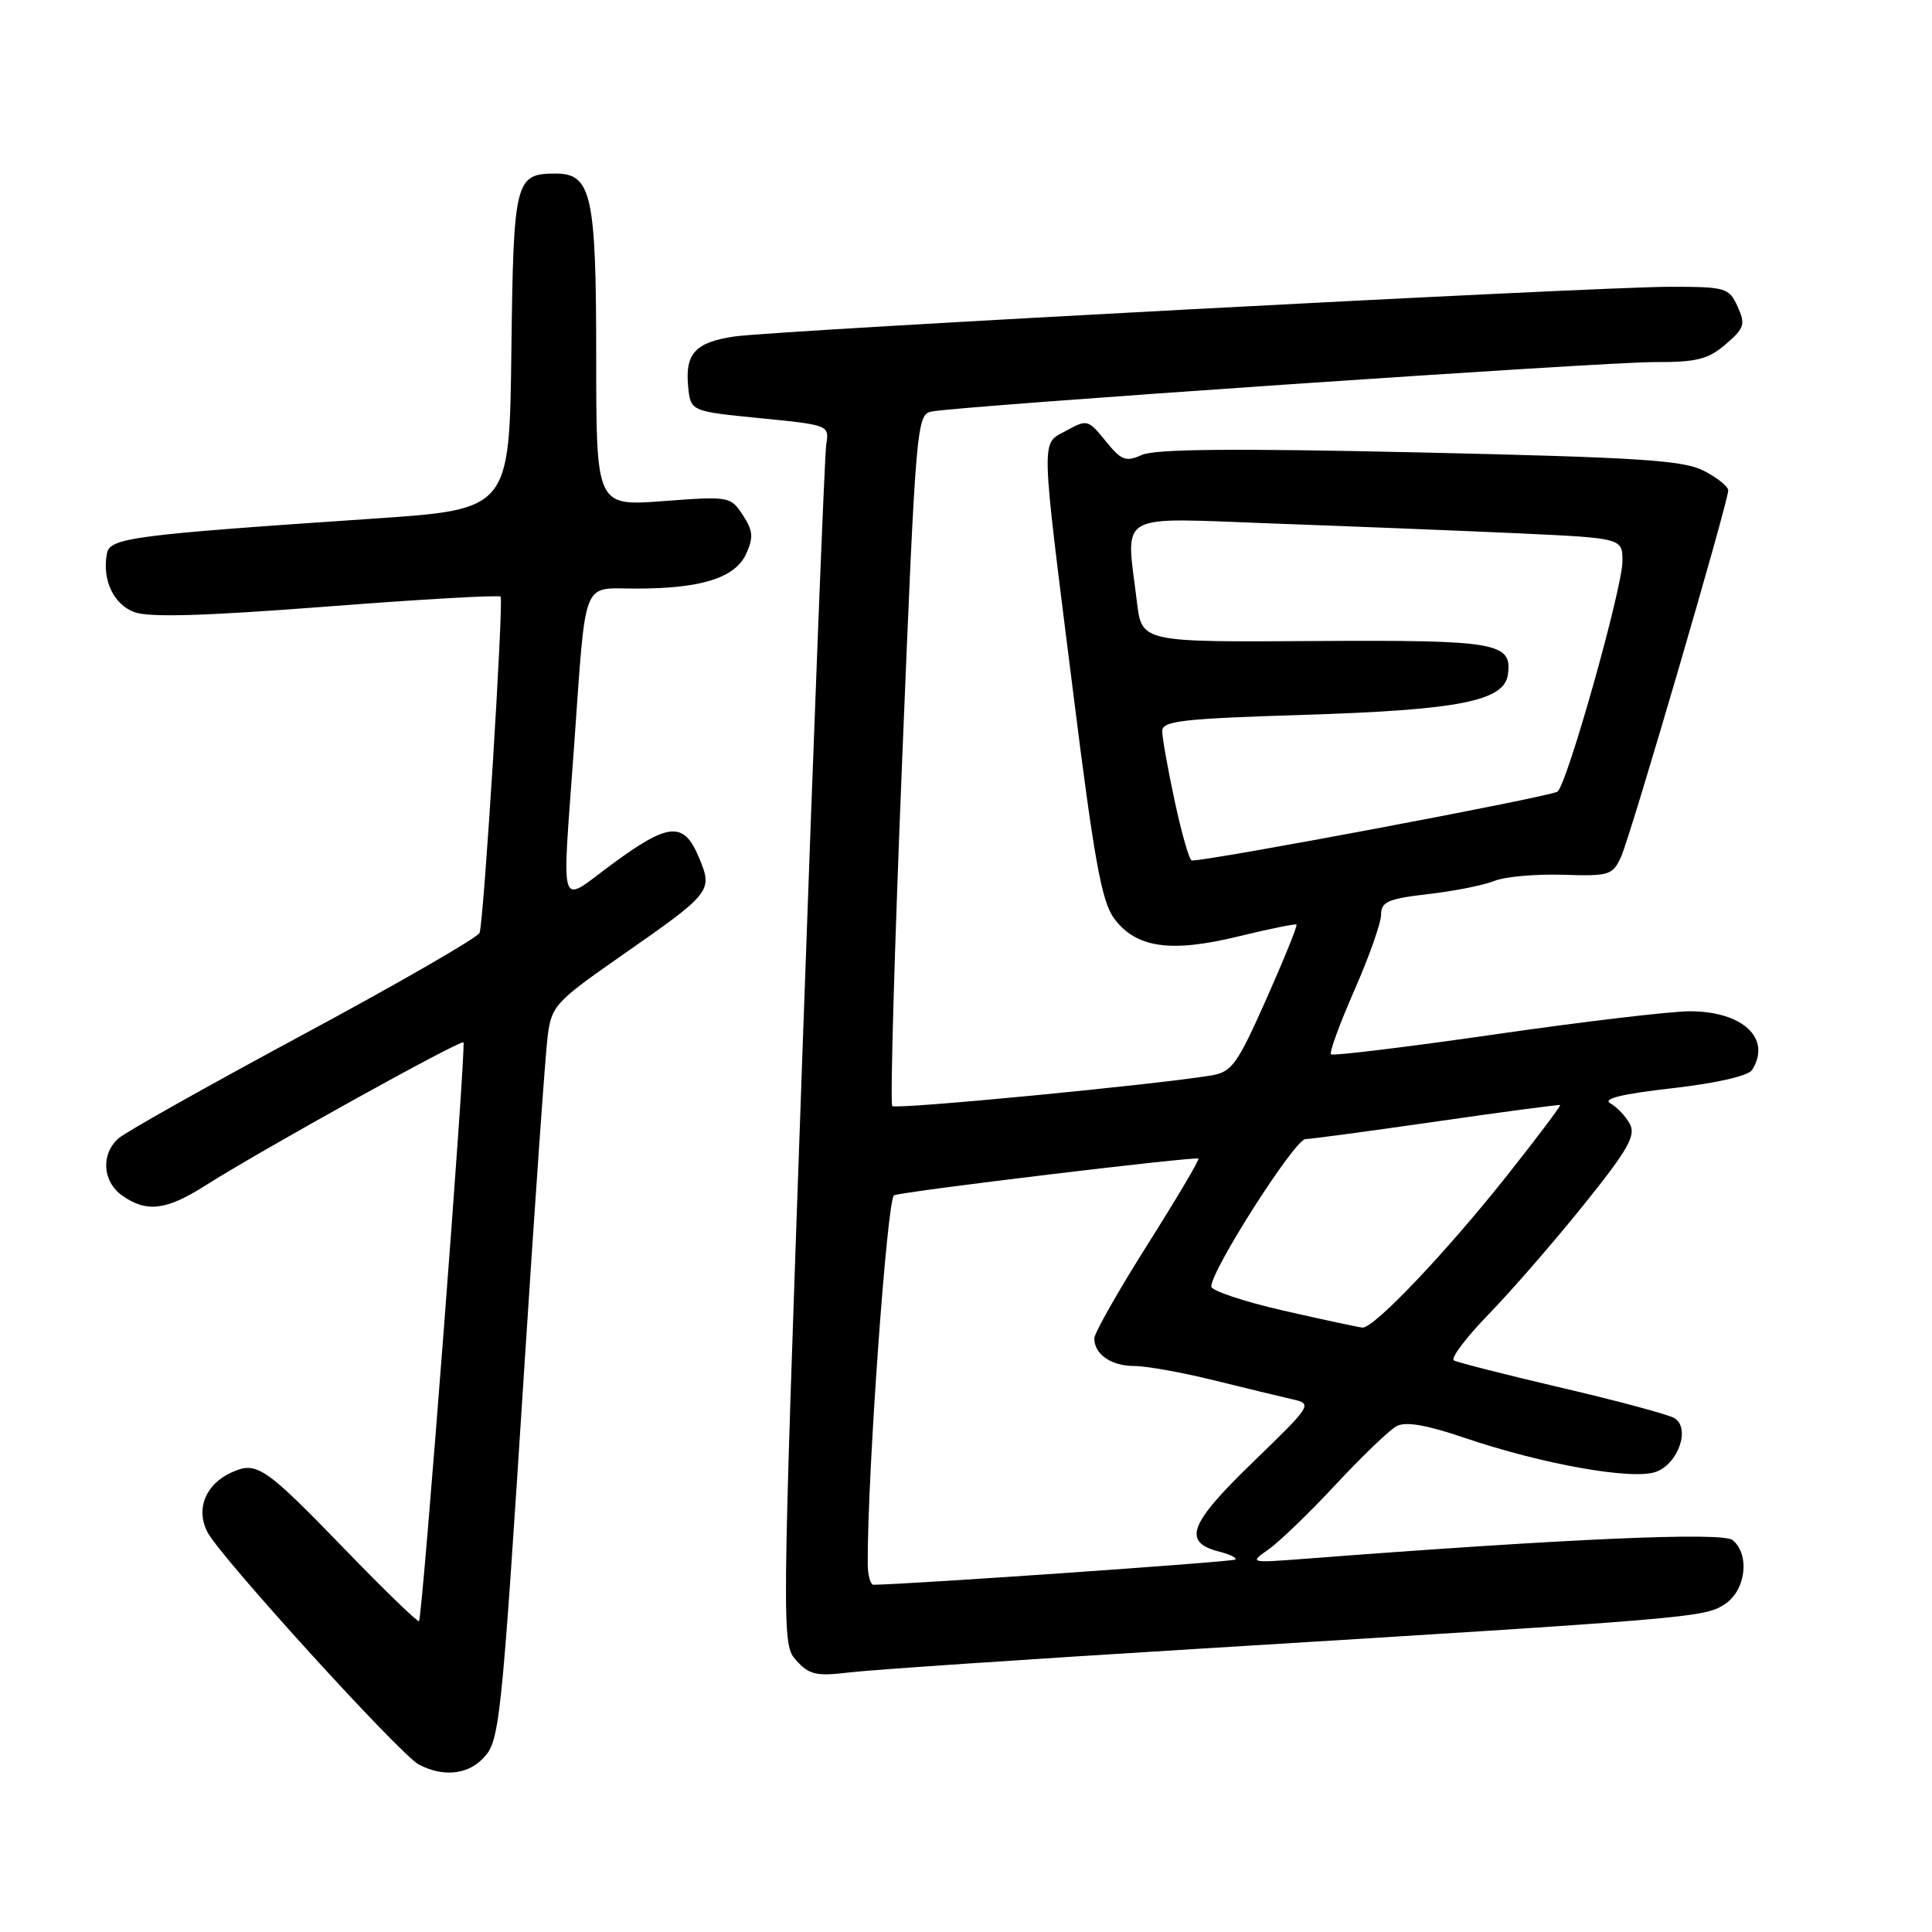 <?xml version="1.0" encoding="UTF-8" standalone="no"?>
<!DOCTYPE svg PUBLIC "-//W3C//DTD SVG 1.1//EN" "http://www.w3.org/Graphics/SVG/1.1/DTD/svg11.dtd" >
<svg xmlns="http://www.w3.org/2000/svg" xmlns:xlink="http://www.w3.org/1999/xlink" version="1.1" viewBox="0 0 256 256">
 <g >
 <path fill="currentColor"
d=" M 63.89 233.11 C 66.23 230.77 66.36 229.58 69.52 180.50 C 70.90 159.05 72.27 139.60 72.57 137.29 C 73.08 133.29 73.58 132.74 82.36 126.62 C 94.35 118.26 94.48 118.09 92.60 113.59 C 90.61 108.82 88.61 108.97 81.11 114.50 C 73.91 119.80 74.45 121.45 76.05 99.15 C 77.70 76.14 76.98 78.00 84.30 77.99 C 92.94 77.99 97.42 76.57 98.88 73.37 C 99.86 71.22 99.78 70.31 98.42 68.24 C 96.81 65.78 96.61 65.74 87.89 66.40 C 79.00 67.07 79.00 67.07 79.00 47.26 C 79.00 25.82 78.38 23.00 73.63 23.00 C 68.25 23.00 68.04 23.81 67.76 46.50 C 67.50 67.50 67.50 67.50 49.50 68.72 C 17.56 70.88 14.56 71.27 14.17 73.33 C 13.51 76.79 15.02 80.06 17.77 81.10 C 19.71 81.84 26.96 81.63 43.22 80.38 C 55.72 79.41 66.12 78.82 66.33 79.06 C 66.76 79.56 64.12 121.92 63.55 123.60 C 63.35 124.20 52.90 130.23 40.34 136.99 C 27.78 143.75 16.71 149.97 15.75 150.80 C 13.33 152.89 13.56 156.58 16.22 158.44 C 19.42 160.68 22.01 160.38 27.08 157.17 C 34.60 152.39 61.06 137.72 61.41 138.12 C 61.80 138.56 55.98 214.35 55.52 214.81 C 55.35 214.98 51.01 210.78 45.87 205.47 C 35.04 194.28 34.02 193.58 30.67 195.11 C 27.21 196.68 25.90 199.99 27.51 203.05 C 29.28 206.41 53.02 232.50 55.50 233.81 C 58.61 235.45 61.82 235.18 63.89 233.11 Z  M 158.50 218.49 C 224.58 214.44 225.84 214.33 228.55 212.56 C 231.33 210.74 231.91 206.00 229.58 204.07 C 228.26 202.97 207.75 203.87 173.00 206.54 C 165.55 207.11 165.52 207.10 168.08 205.31 C 169.51 204.31 173.52 200.44 177.00 196.70 C 180.48 192.96 184.11 189.48 185.06 188.97 C 186.25 188.33 189.00 188.80 194.03 190.51 C 204.45 194.05 216.42 196.17 219.47 195.01 C 222.41 193.89 224.00 189.24 221.89 187.92 C 221.12 187.45 214.43 185.64 207.00 183.91 C 199.57 182.17 193.12 180.53 192.65 180.26 C 192.18 179.98 194.26 177.23 197.27 174.13 C 200.28 171.03 205.94 164.52 209.85 159.65 C 215.71 152.36 216.79 150.47 215.97 148.94 C 215.42 147.92 214.26 146.69 213.38 146.20 C 212.30 145.59 214.87 144.96 221.56 144.20 C 227.37 143.54 231.66 142.56 232.15 141.79 C 234.79 137.63 230.96 134.00 223.91 134.00 C 221.36 134.00 209.71 135.38 198.03 137.07 C 186.35 138.75 176.60 139.94 176.36 139.70 C 176.12 139.46 177.52 135.64 179.46 131.22 C 181.41 126.80 183.00 122.28 183.00 121.19 C 183.00 119.49 183.92 119.09 189.25 118.47 C 192.69 118.08 196.62 117.29 198.00 116.73 C 199.38 116.17 203.45 115.80 207.06 115.91 C 213.24 116.11 213.69 115.97 214.80 113.53 C 216.06 110.77 229.00 66.52 229.00 64.97 C 229.00 64.47 227.55 63.30 225.78 62.39 C 223.07 60.98 217.24 60.61 188.14 59.95 C 163.66 59.40 153.02 59.49 151.30 60.28 C 149.17 61.24 148.59 61.02 146.50 58.44 C 144.21 55.60 144.04 55.55 141.32 57.05 C 137.88 58.95 137.82 56.88 142.20 91.76 C 145.00 114.11 145.98 119.50 147.65 121.73 C 150.55 125.61 155.13 126.27 164.08 124.08 C 168.16 123.09 171.63 122.38 171.79 122.51 C 171.95 122.64 170.15 127.08 167.80 132.37 C 163.95 141.04 163.22 142.05 160.51 142.50 C 153.04 143.74 118.71 147.04 118.23 146.56 C 117.93 146.27 118.53 125.53 119.55 100.48 C 121.36 56.12 121.46 54.93 123.45 54.53 C 127.18 53.79 212.37 47.96 219.19 47.98 C 224.82 48.00 226.33 47.62 228.66 45.62 C 231.15 43.48 231.31 42.97 230.24 40.62 C 229.10 38.12 228.68 38.00 221.27 38.00 C 211.27 38.01 102.85 43.77 97.28 44.59 C 92.15 45.35 90.77 46.85 91.18 51.18 C 91.50 54.50 91.50 54.50 100.69 55.41 C 109.84 56.31 109.89 56.33 109.48 58.91 C 109.26 60.33 107.84 96.68 106.32 139.68 C 103.57 217.48 103.57 217.87 105.53 220.04 C 107.23 221.92 108.19 222.13 112.50 221.61 C 115.25 221.27 135.95 219.87 158.50 218.49 Z  M 114.98 207.25 C 114.90 195.80 117.55 158.73 118.47 158.38 C 119.86 157.84 158.40 153.20 158.80 153.52 C 158.96 153.66 155.92 158.79 152.05 164.92 C 148.17 171.06 145.00 176.65 145.00 177.34 C 145.00 179.45 147.24 181.00 150.28 181.00 C 151.87 181.00 156.62 181.85 160.83 182.89 C 165.05 183.93 169.73 185.07 171.24 185.41 C 173.94 186.02 173.87 186.14 165.94 193.82 C 157.48 202.01 156.63 204.37 161.66 205.63 C 163.00 205.97 163.91 206.42 163.69 206.65 C 163.39 206.95 120.70 209.92 115.75 209.99 C 115.34 210.00 114.99 208.76 114.98 207.25 Z  M 170.00 173.65 C 164.78 172.45 160.50 171.02 160.50 170.47 C 160.50 168.28 171.54 151.00 172.97 150.94 C 173.81 150.91 181.70 149.85 190.50 148.58 C 199.30 147.31 206.60 146.34 206.72 146.43 C 206.84 146.53 203.75 150.63 199.86 155.55 C 191.72 165.84 182.04 176.04 180.53 175.91 C 179.96 175.86 175.22 174.84 170.00 173.65 Z  M 155.67 106.23 C 154.75 101.95 154.00 97.75 154.00 96.88 C 154.00 95.52 156.60 95.23 172.75 94.72 C 193.22 94.09 199.30 92.90 199.80 89.41 C 200.41 85.14 198.42 84.79 174.17 84.94 C 151.29 85.09 151.29 85.09 150.65 79.79 C 149.19 67.64 147.53 68.60 168.75 69.37 C 179.06 69.74 193.69 70.33 201.25 70.67 C 215.00 71.31 215.00 71.31 214.98 74.40 C 214.95 78.02 207.70 103.75 206.39 104.89 C 205.68 105.52 160.05 114.11 157.92 114.02 C 157.60 114.01 156.59 110.50 155.67 106.23 Z "/>
</g>
</svg>